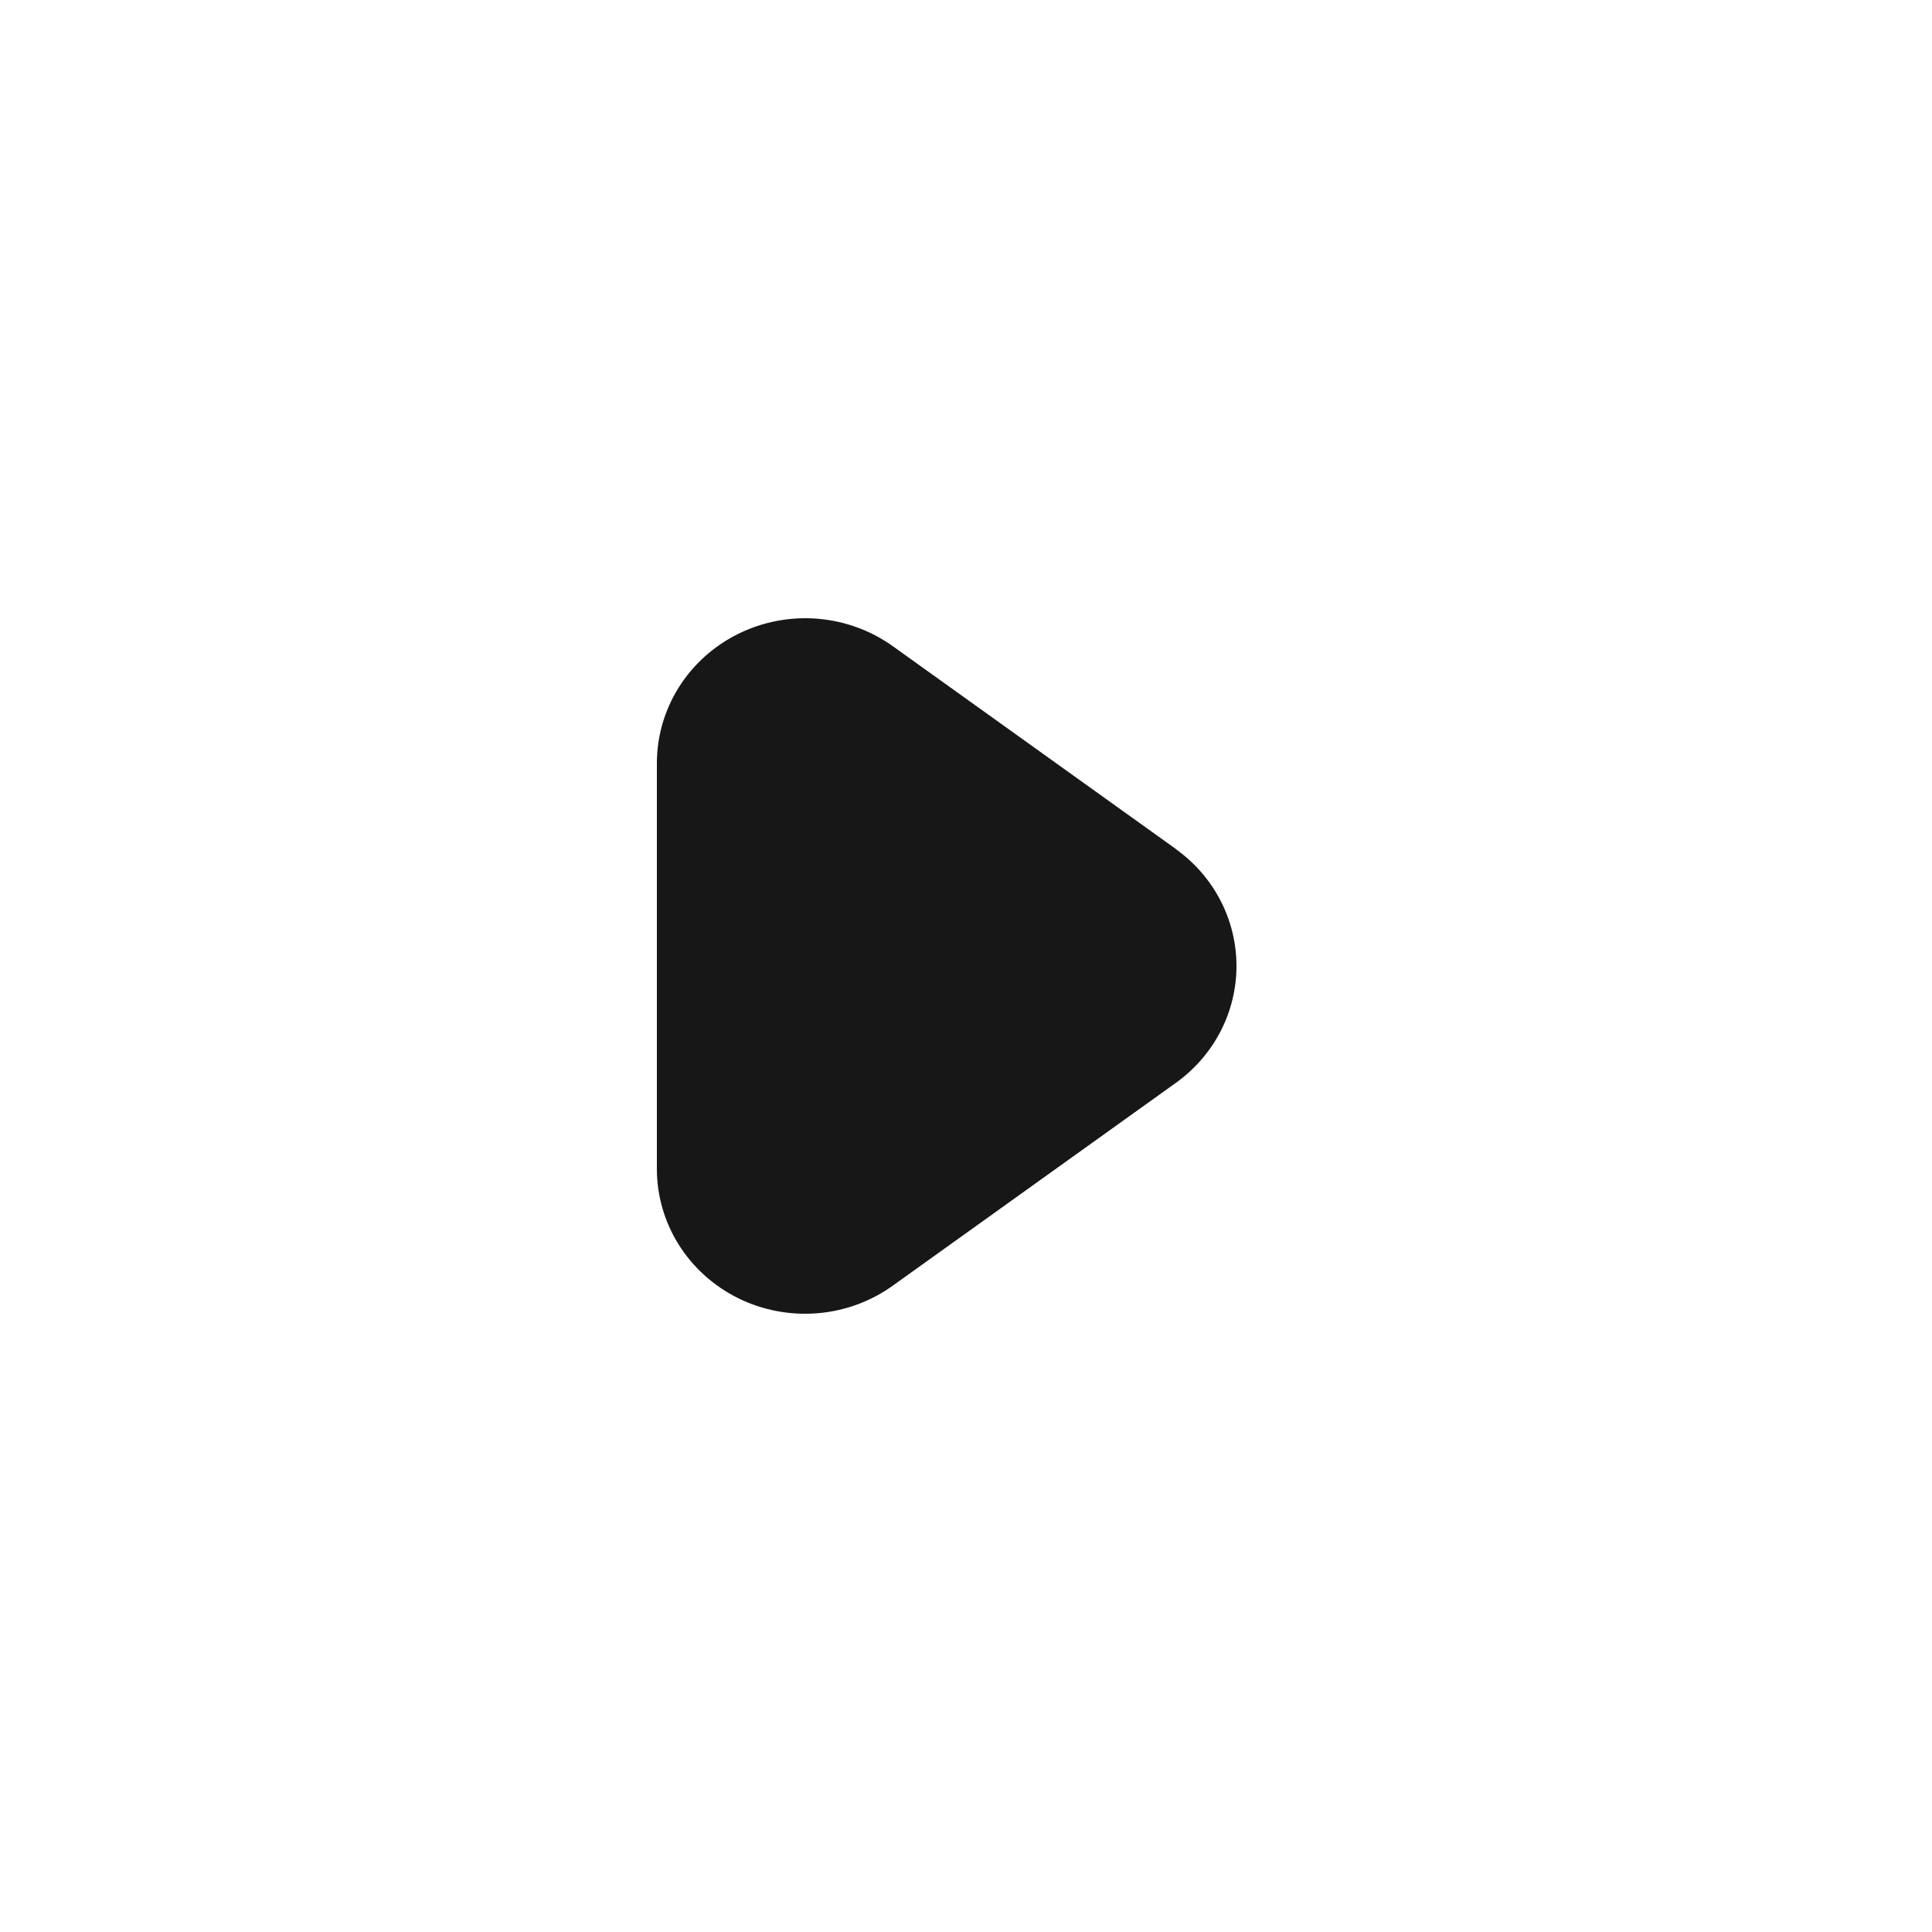 <svg xmlns="http://www.w3.org/2000/svg" width="50" height="50" viewBox="0 0 50 50" fill="none">
  <rect width="50" height="50" fill="white"/>
  <path d="M30.432 21.972L23.108 16.725C22.536 16.315 21.859 16.069 21.152 16.012C20.446 15.956 19.737 16.092 19.104 16.405C18.472 16.718 17.94 17.196 17.569 17.786C17.198 18.376 17.001 19.055 17 19.748V30.247C16.999 30.941 17.195 31.621 17.566 32.212C17.937 32.803 18.469 33.282 19.102 33.596C19.735 33.909 20.445 34.044 21.152 33.987C21.859 33.93 22.536 33.682 23.108 33.271L30.432 28.024C30.918 27.675 31.313 27.22 31.586 26.695C31.858 26.169 32 25.589 32 25C32 24.411 31.858 23.83 31.586 23.305C31.313 22.779 30.918 22.324 30.432 21.976V21.972Z" fill="#171717"/>
</svg>